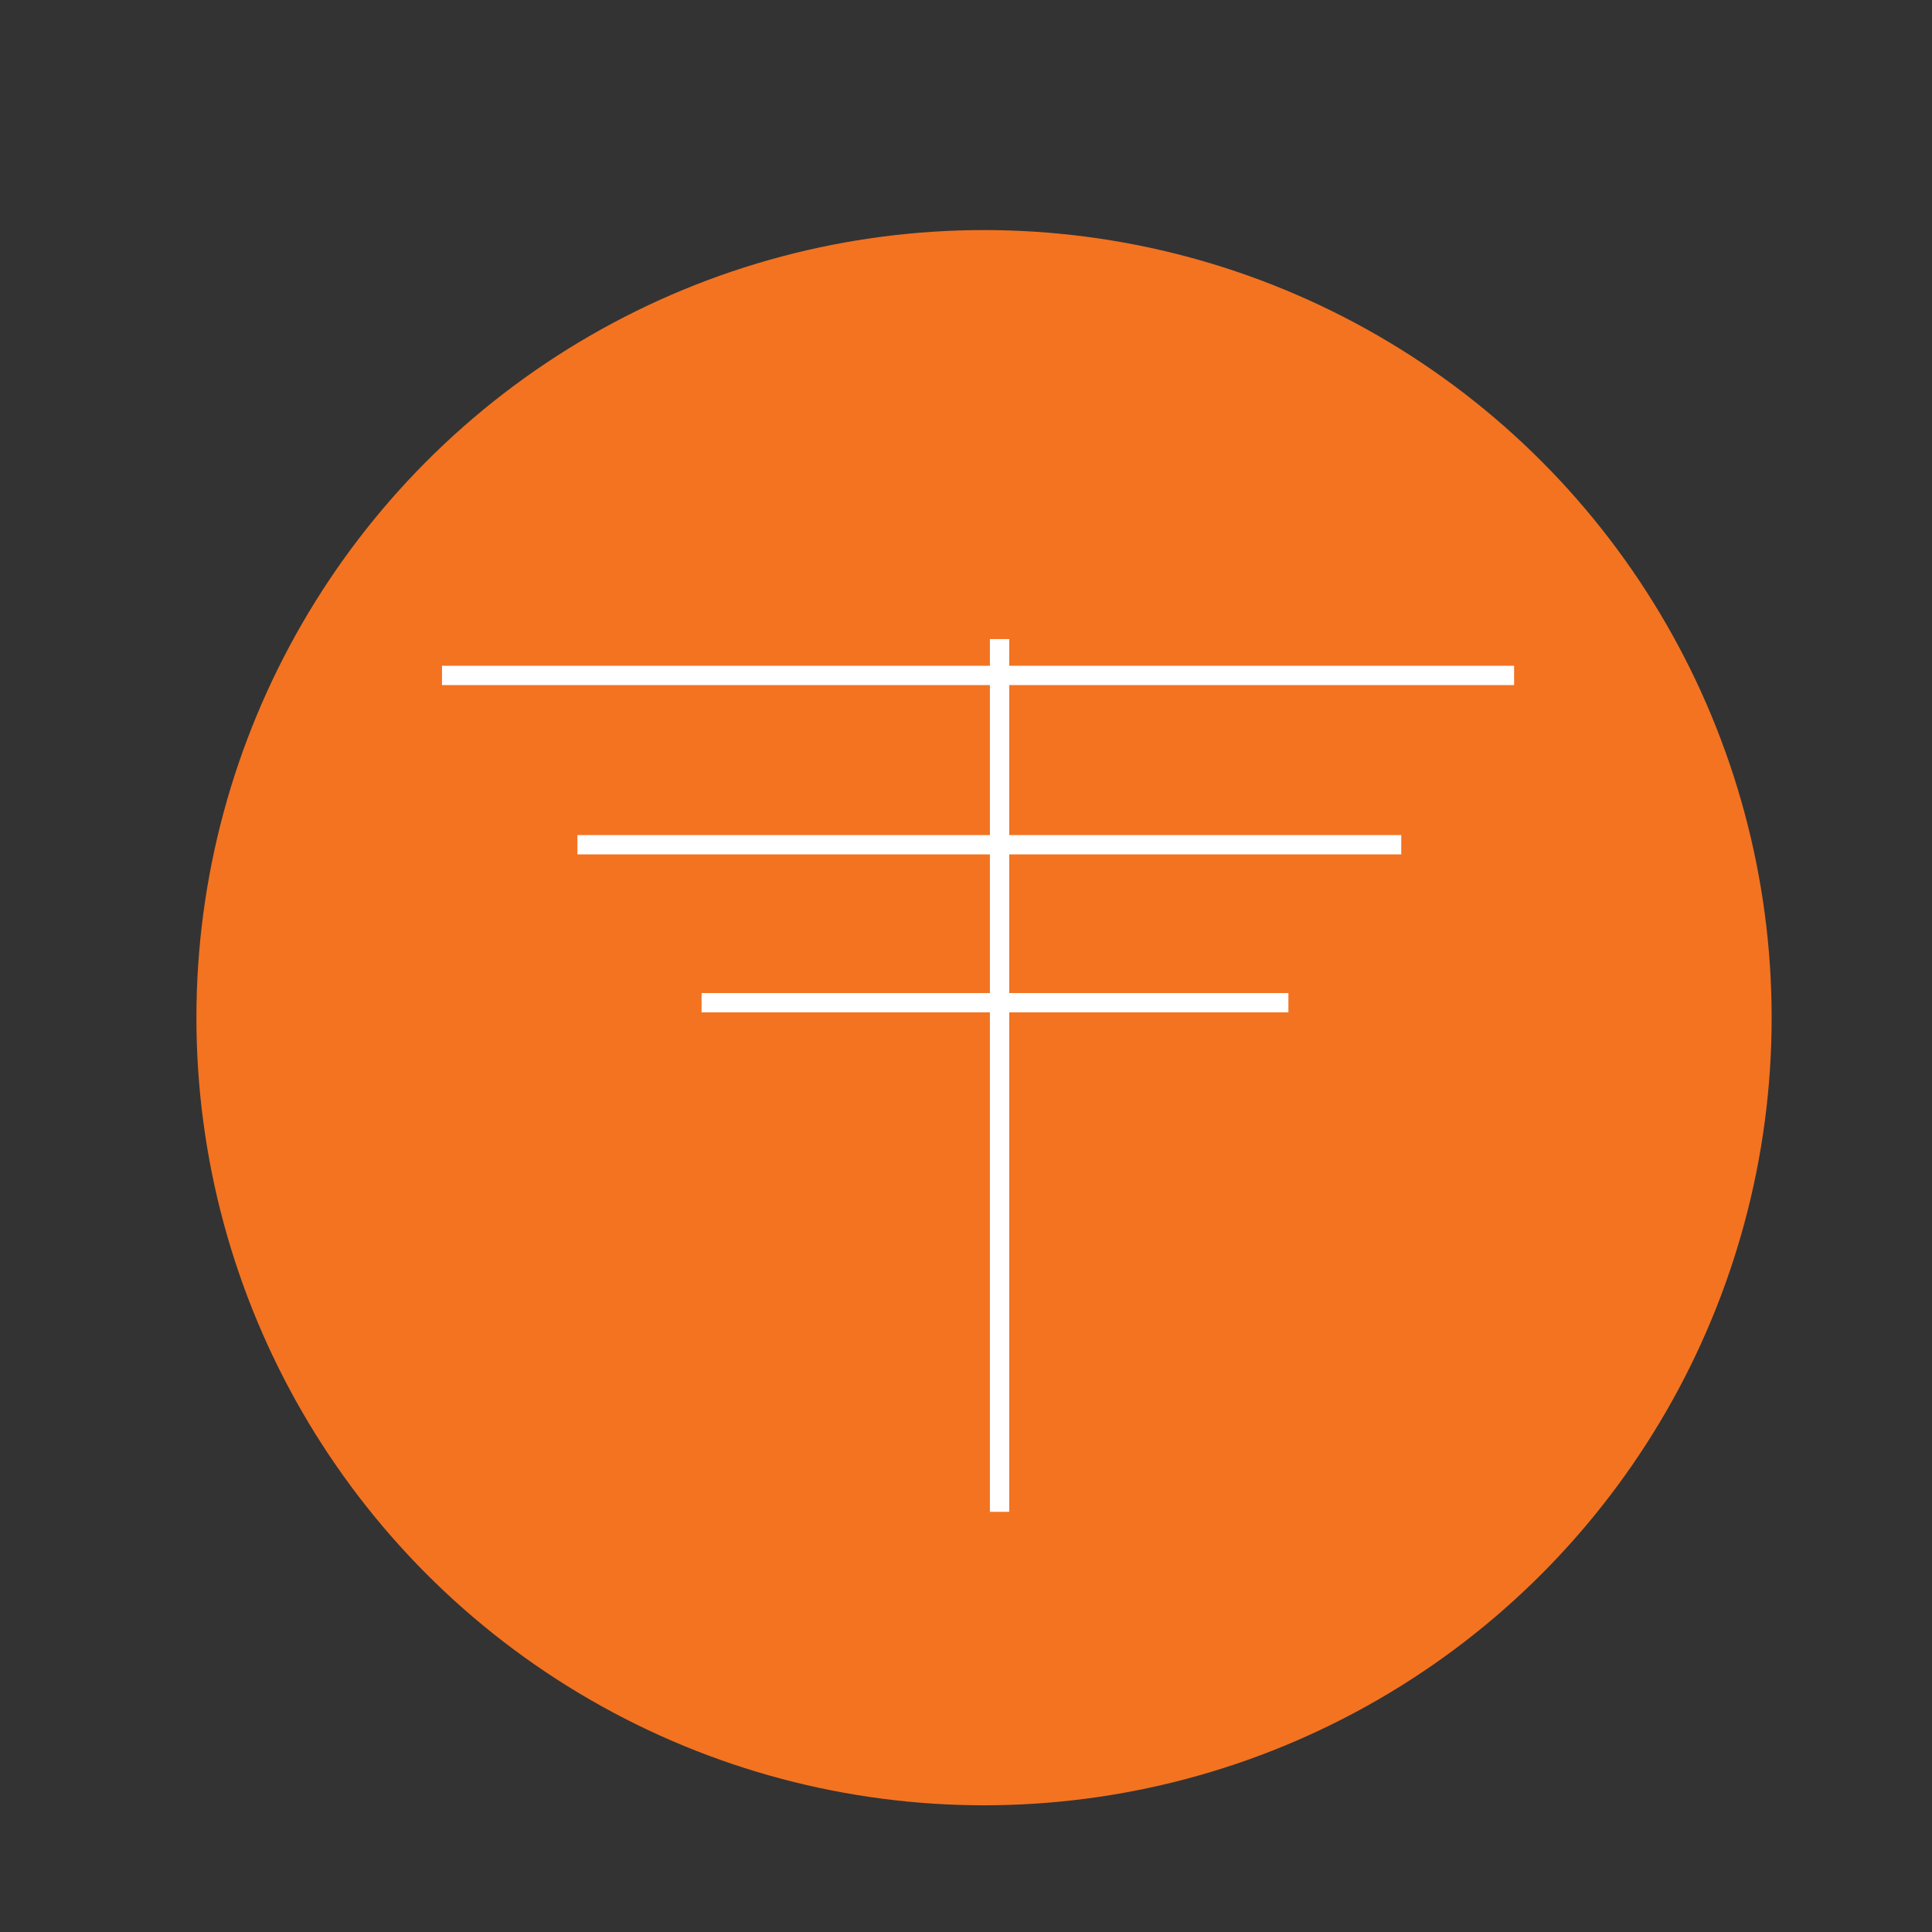 <?xml version="1.0" encoding="utf-8"?>
<!-- Generator: Adobe Illustrator 16.0.0, SVG Export Plug-In . SVG Version: 6.00 Build 0)  -->
<!DOCTYPE svg PUBLIC "-//W3C//DTD SVG 1.1//EN" "http://www.w3.org/Graphics/SVG/1.1/DTD/svg11.dtd">
<svg version="1.1" id="Layer_1" xmlns="http://www.w3.org/2000/svg" xmlns:xlink="http://www.w3.org/1999/xlink" x="0px" y="0px"
	 width="600px" height="600px" viewBox="0 0 600 600" enable-background="new 0 0 600 600" xml:space="preserve">
<rect x="0" y="0" width="600" height="600" fill="#333333" stroke="none"/>
<g>
	<circle fill="#F37321" cx="305.6" cy="316.052" r="244.602"/>
	<g>
		
			<line fill="none" stroke="#FFFFFF" stroke-width="6" stroke-miterlimit="10" x1="137.262" y1="209.762" x2="470.218" y2="209.762"/>
		
			<line fill="none" stroke="#FFFFFF" stroke-width="6" stroke-miterlimit="10" x1="179.321" y1="262.337" x2="435.172" y2="262.337"/>
		
			<line fill="none" stroke="#FFFFFF" stroke-width="6" stroke-miterlimit="10" x1="217.875" y1="311.401" x2="400.124" y2="311.401"/>
		
			<line fill="none" stroke="#FFFFFF" stroke-width="6" stroke-miterlimit="10" x1="310.425" y1="198.47" x2="310.425" y2="469.509"/>
	</g>
</g>
</svg>
